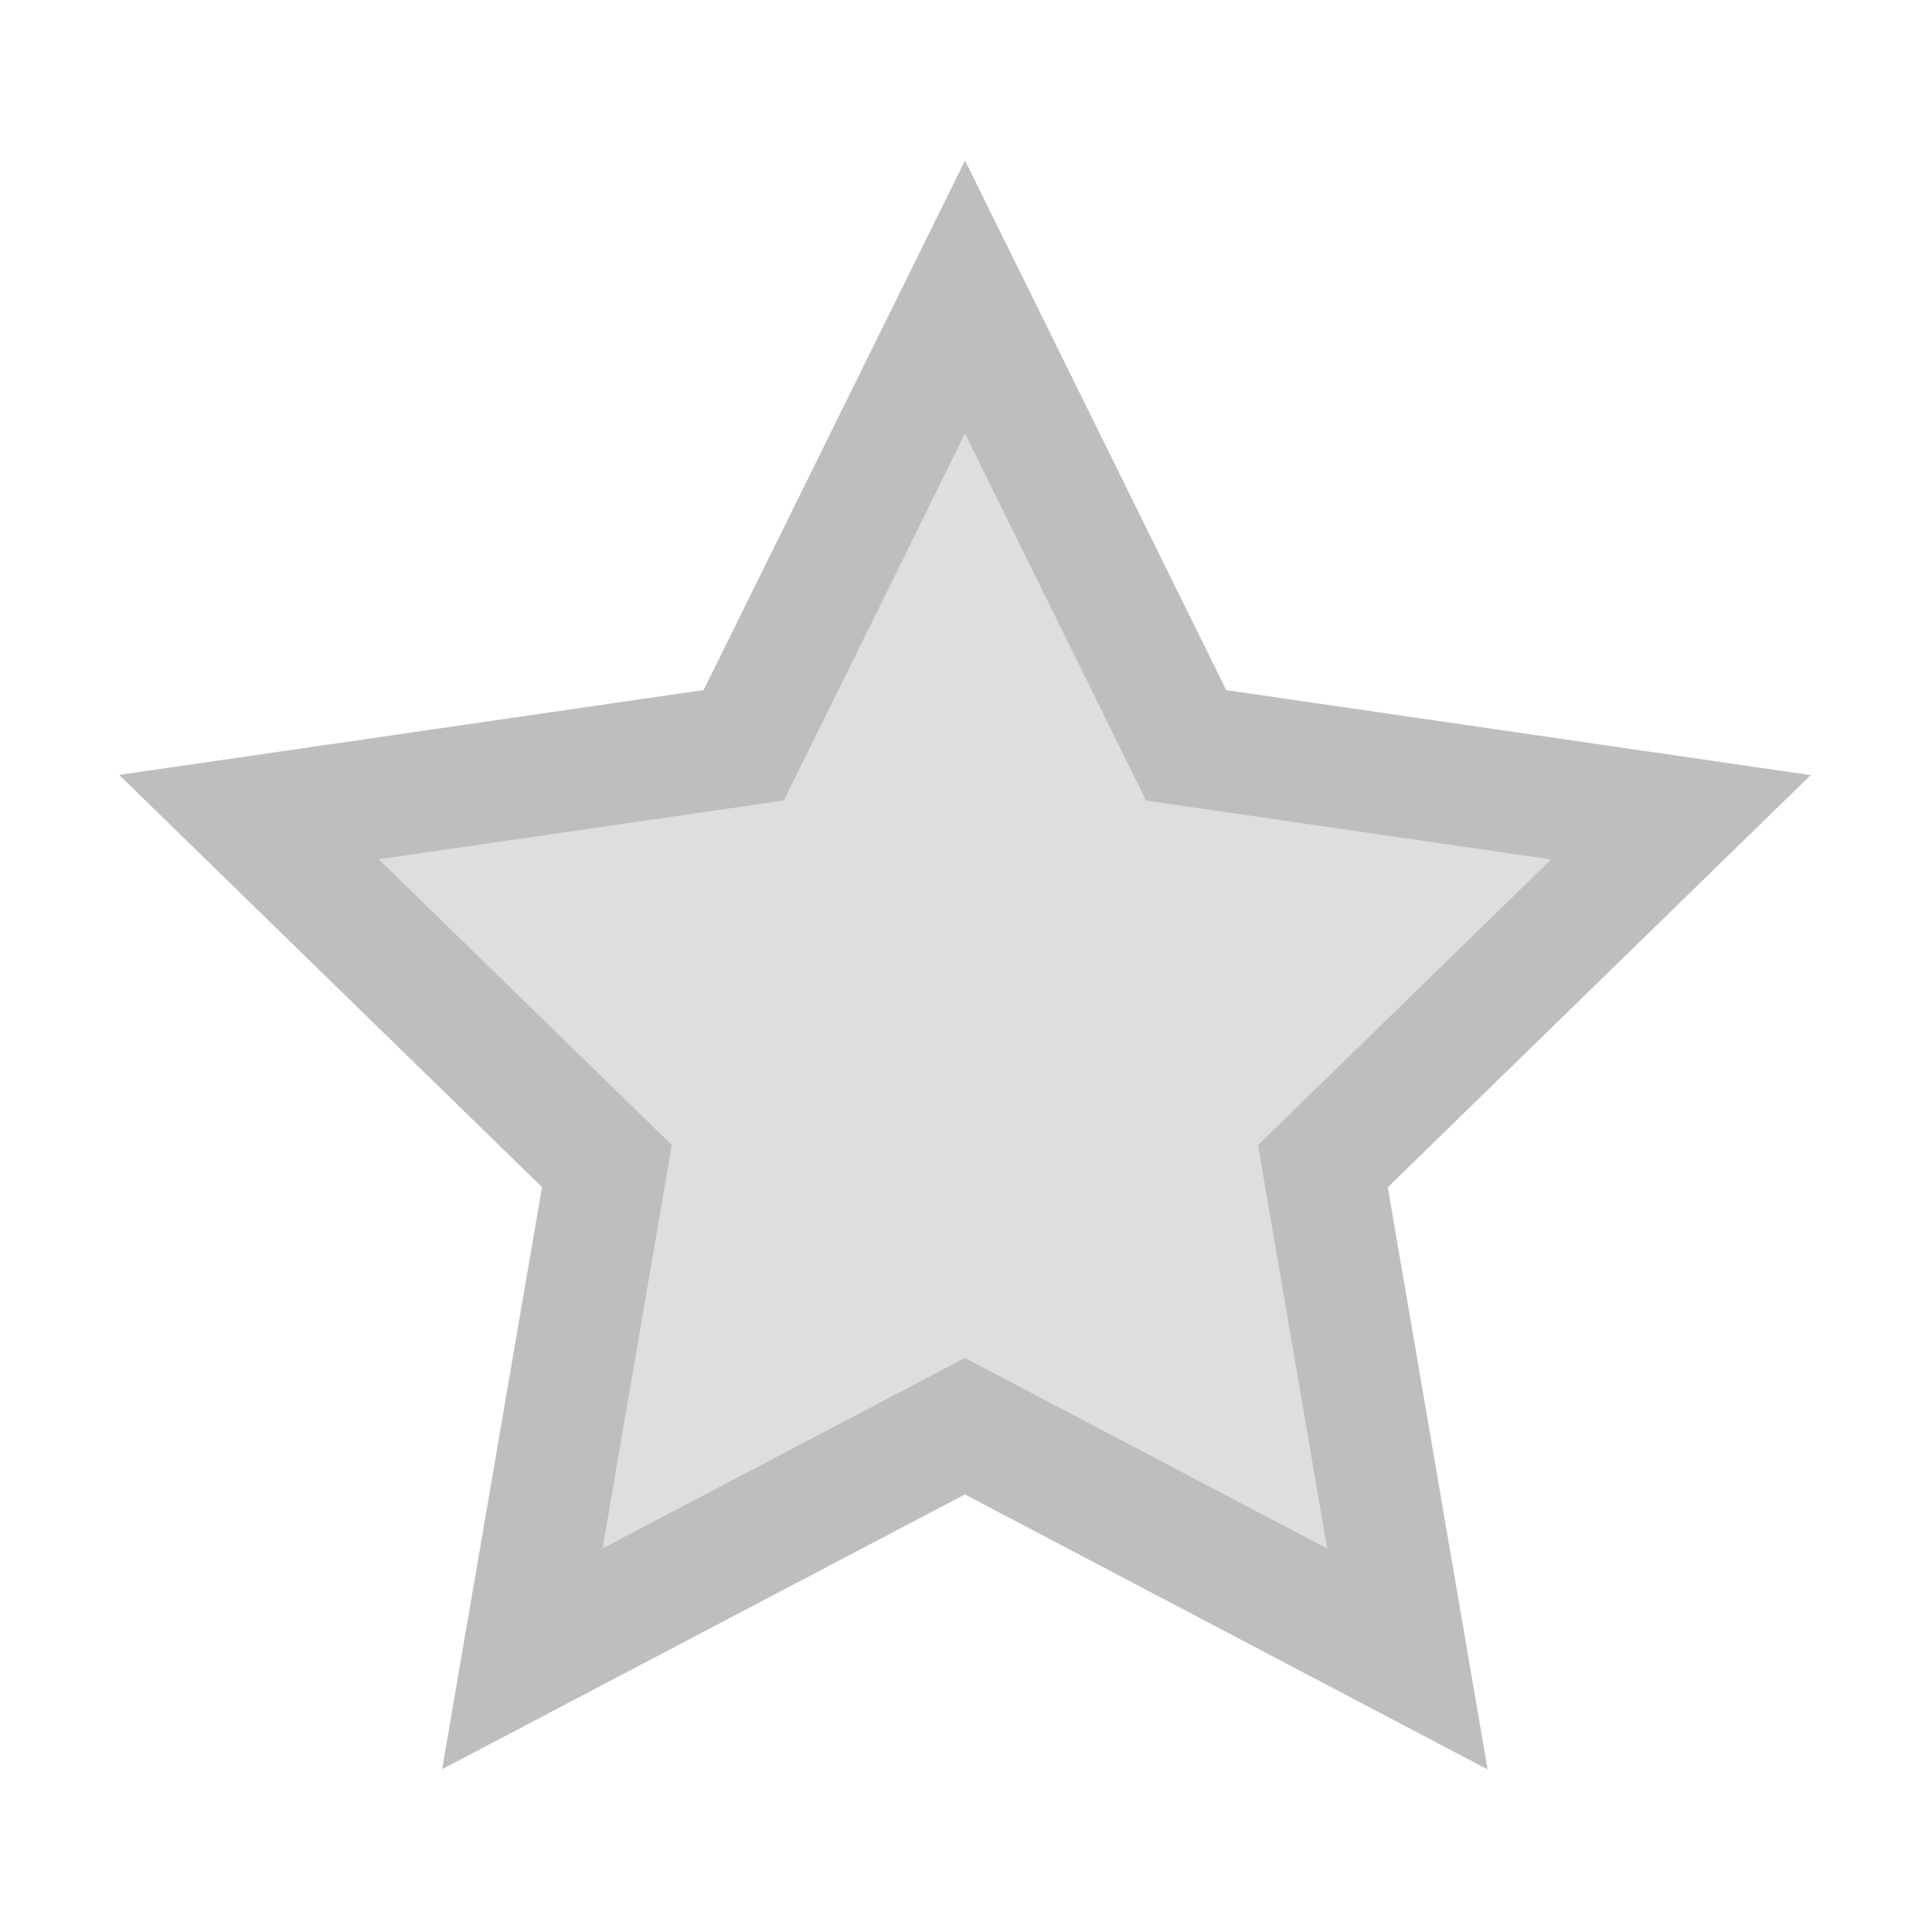<svg height="16" width="16" xmlns="http://www.w3.org/2000/svg"><path d="m-19.799 9.87-4.08 3.769-.51-5.531-4.845-2.715 5.103-2.194 1.085-5.447 3.663 4.175 5.516-.651-2.838 4.774 2.324 5.045z" style="fill:#bebebe;fill-opacity:.502;stroke:#bebebe;stroke-width:1.342;stroke-linecap:round;stroke-dashoffset:2078.737" transform="matrix(.72 .193 -.193 .72 24.151 8.526)"/></svg>